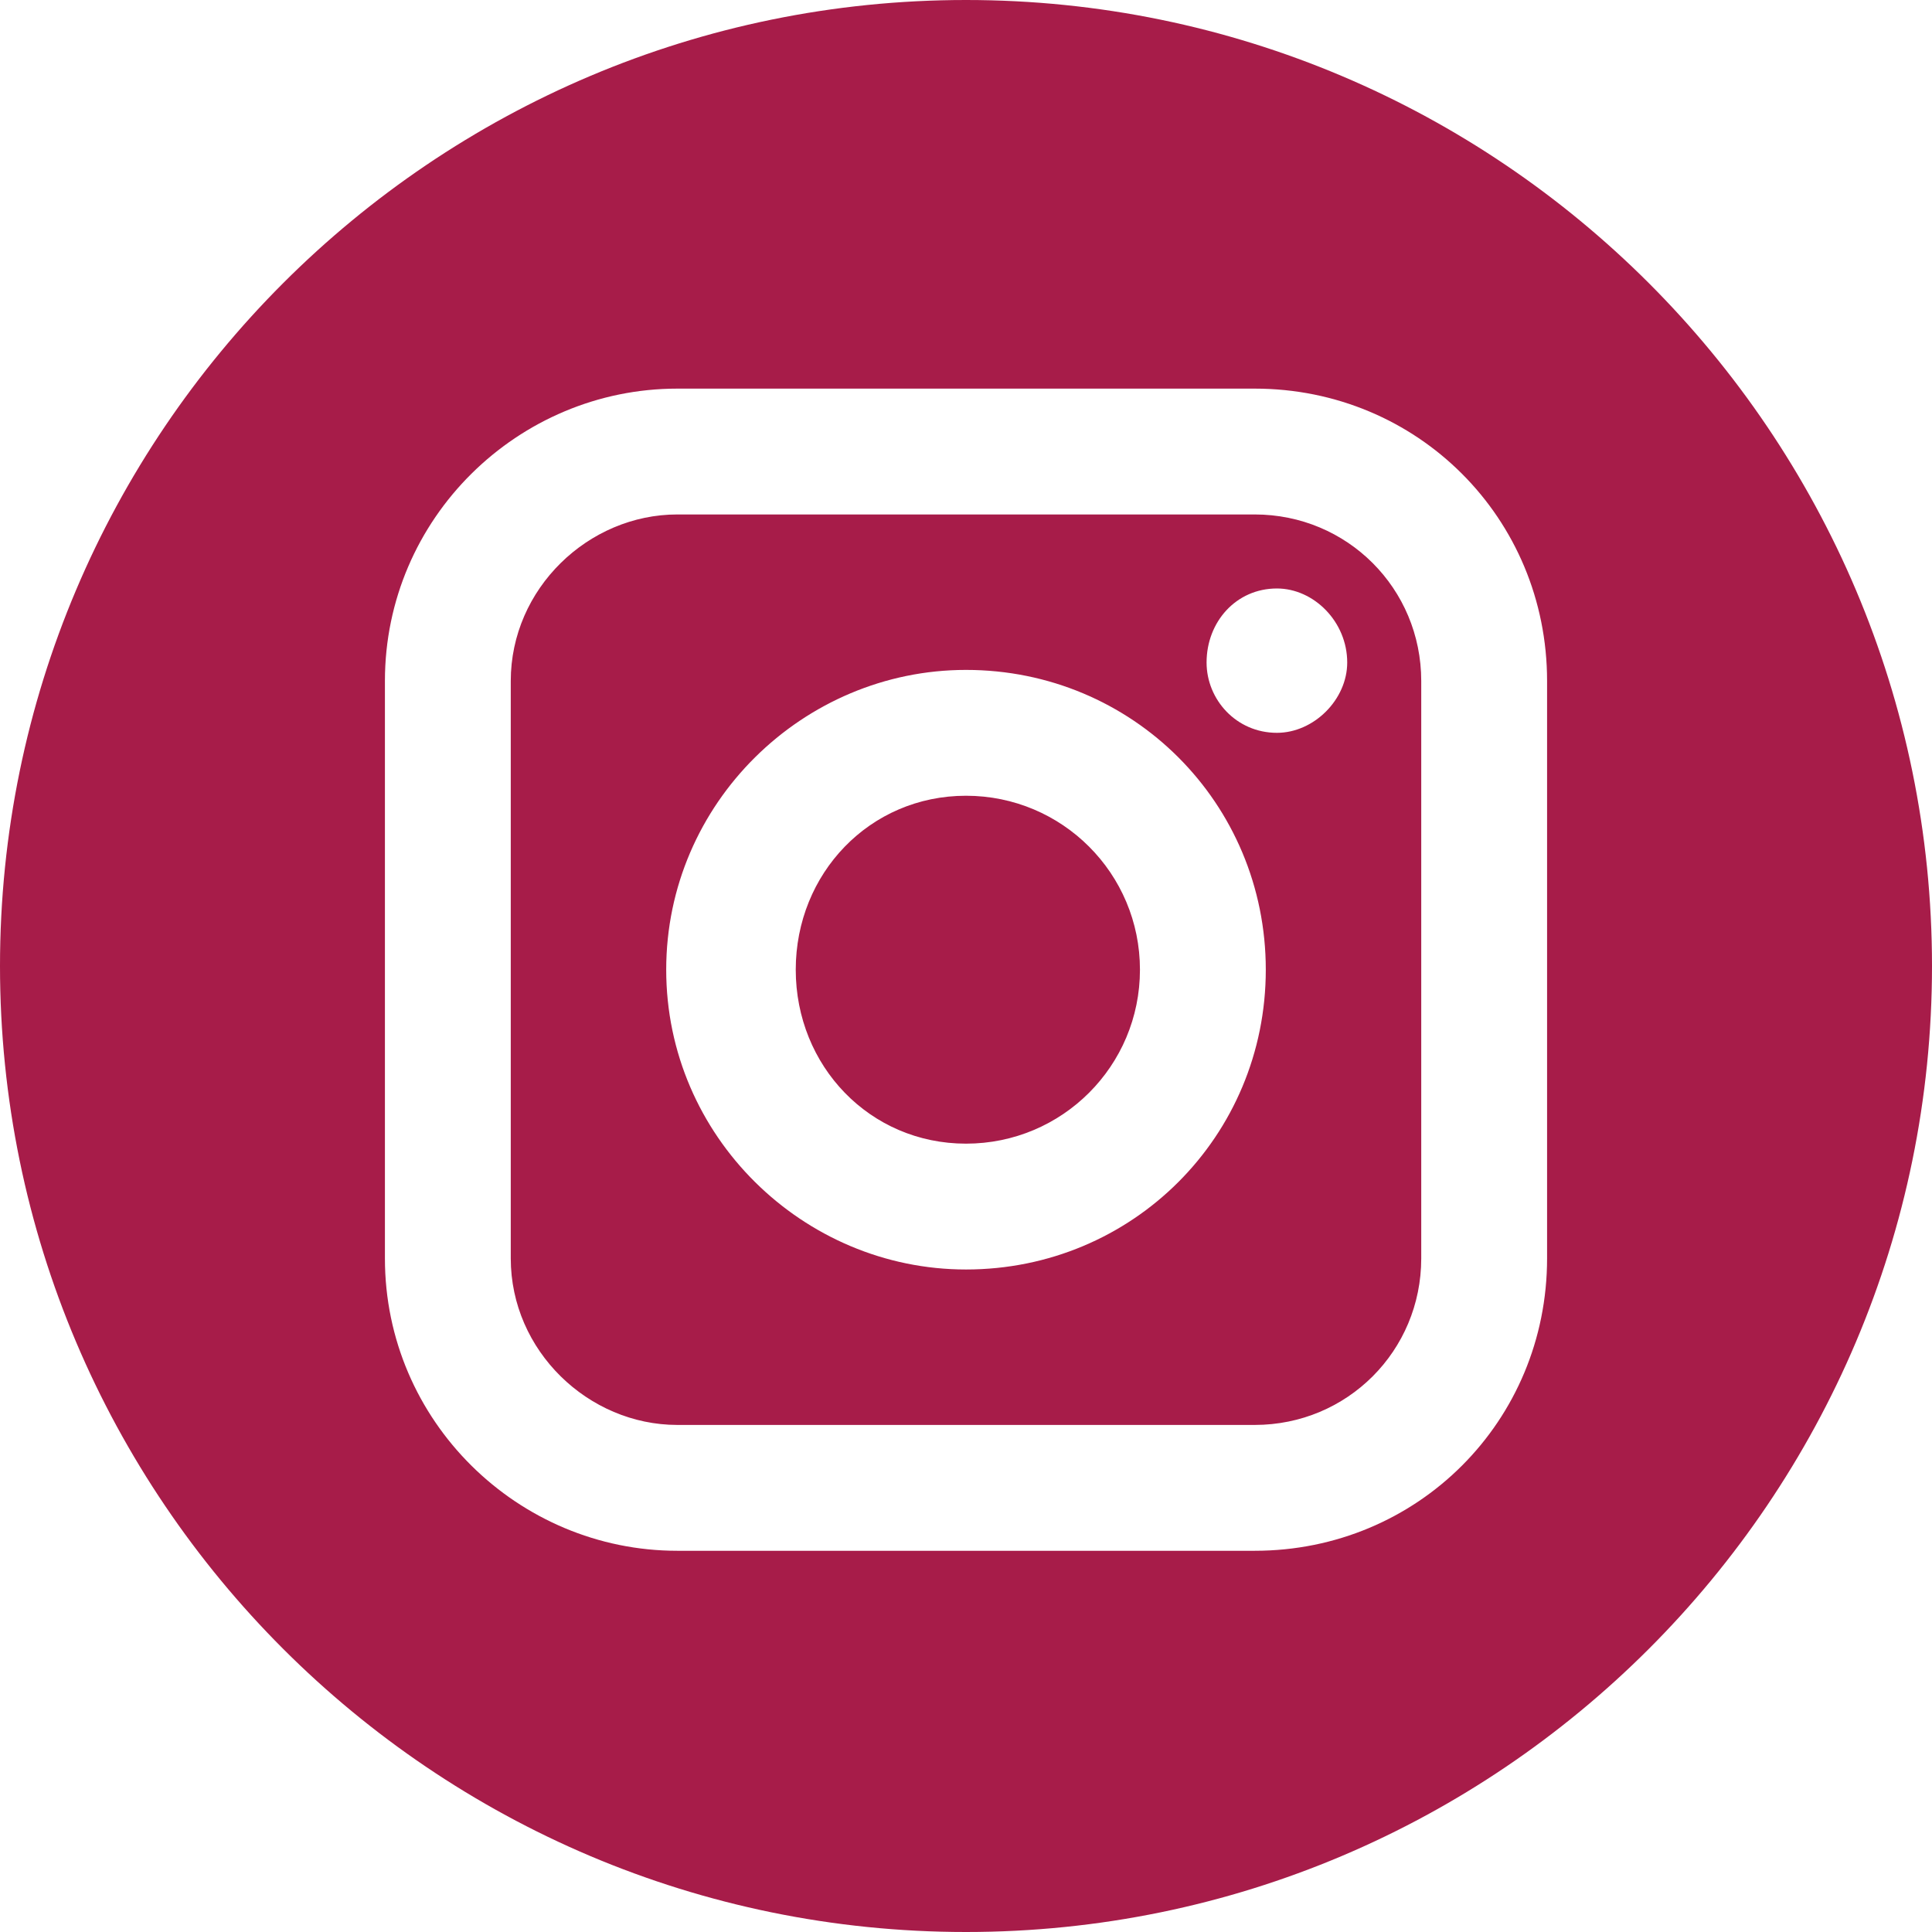 <?xml version="1.0" encoding="UTF-8"?>
<!DOCTYPE svg PUBLIC "-//W3C//DTD SVG 1.1//EN" "http://www.w3.org/Graphics/SVG/1.1/DTD/svg11.dtd">
<!-- Creator: CorelDRAW 2017 -->
<svg xmlns="http://www.w3.org/2000/svg" xml:space="preserve" width="71px" height="71px" version="1.1" style="shape-rendering:geometricPrecision; text-rendering:geometricPrecision; image-rendering:optimizeQuality; fill-rule:evenodd; clip-rule:evenodd"
viewBox="0 0 5.22 5.22"
 xmlns:xlink="http://www.w3.org/1999/xlink">
 <defs>
  <style type="text/css">
   <![CDATA[
    .fil0 {fill:#A71C49}
   ]]>
  </style>
 </defs>
 <g id="Слой_x0020_1">
  <path class="fil0" d="M3.39 1.39l-1.56 0c-0.24,0 -0.45,0.2 -0.45,0.45l0 1.56c0,0.25 0.21,0.45 0.45,0.45l1.56 0c0.25,0 0.45,-0.2 0.45,-0.45l0 -1.56c0,-0.25 -0.2,-0.45 -0.45,-0.45zm-0.78 -1.39c-1.44,0 -2.61,1.17 -2.61,2.61 0,1.44 1.17,2.61 2.61,2.61 1.44,0 2.61,-1.17 2.61,-2.61 0,-1.44 -1.17,-2.61 -2.61,-2.61zm1.57 3.4c0,0.44 -0.35,0.79 -0.79,0.79l-1.56 0c-0.43,0 -0.79,-0.35 -0.79,-0.79l0 -1.56c0,-0.44 0.36,-0.79 0.79,-0.79l1.56 0c0.44,0 0.79,0.35 0.79,0.79l0 1.56zm-1.57 -1.25c-0.26,0 -0.46,0.21 -0.46,0.47 0,0.26 0.2,0.47 0.46,0.47 0.26,0 0.47,-0.21 0.47,-0.47 0,-0.26 -0.21,-0.47 -0.47,-0.47zm0 1.28c-0.44,0 -0.81,-0.36 -0.81,-0.81 0,-0.45 0.37,-0.81 0.81,-0.81 0.45,0 0.81,0.36 0.81,0.81 0,0.45 -0.36,0.81 -0.81,0.81zm0.84 -1.45c-0.11,0 -0.19,-0.09 -0.19,-0.19 0,-0.11 0.08,-0.2 0.19,-0.2 0.1,0 0.19,0.09 0.19,0.2 0,0.1 -0.09,0.19 -0.19,0.19z"/>
 </g>
</svg>
